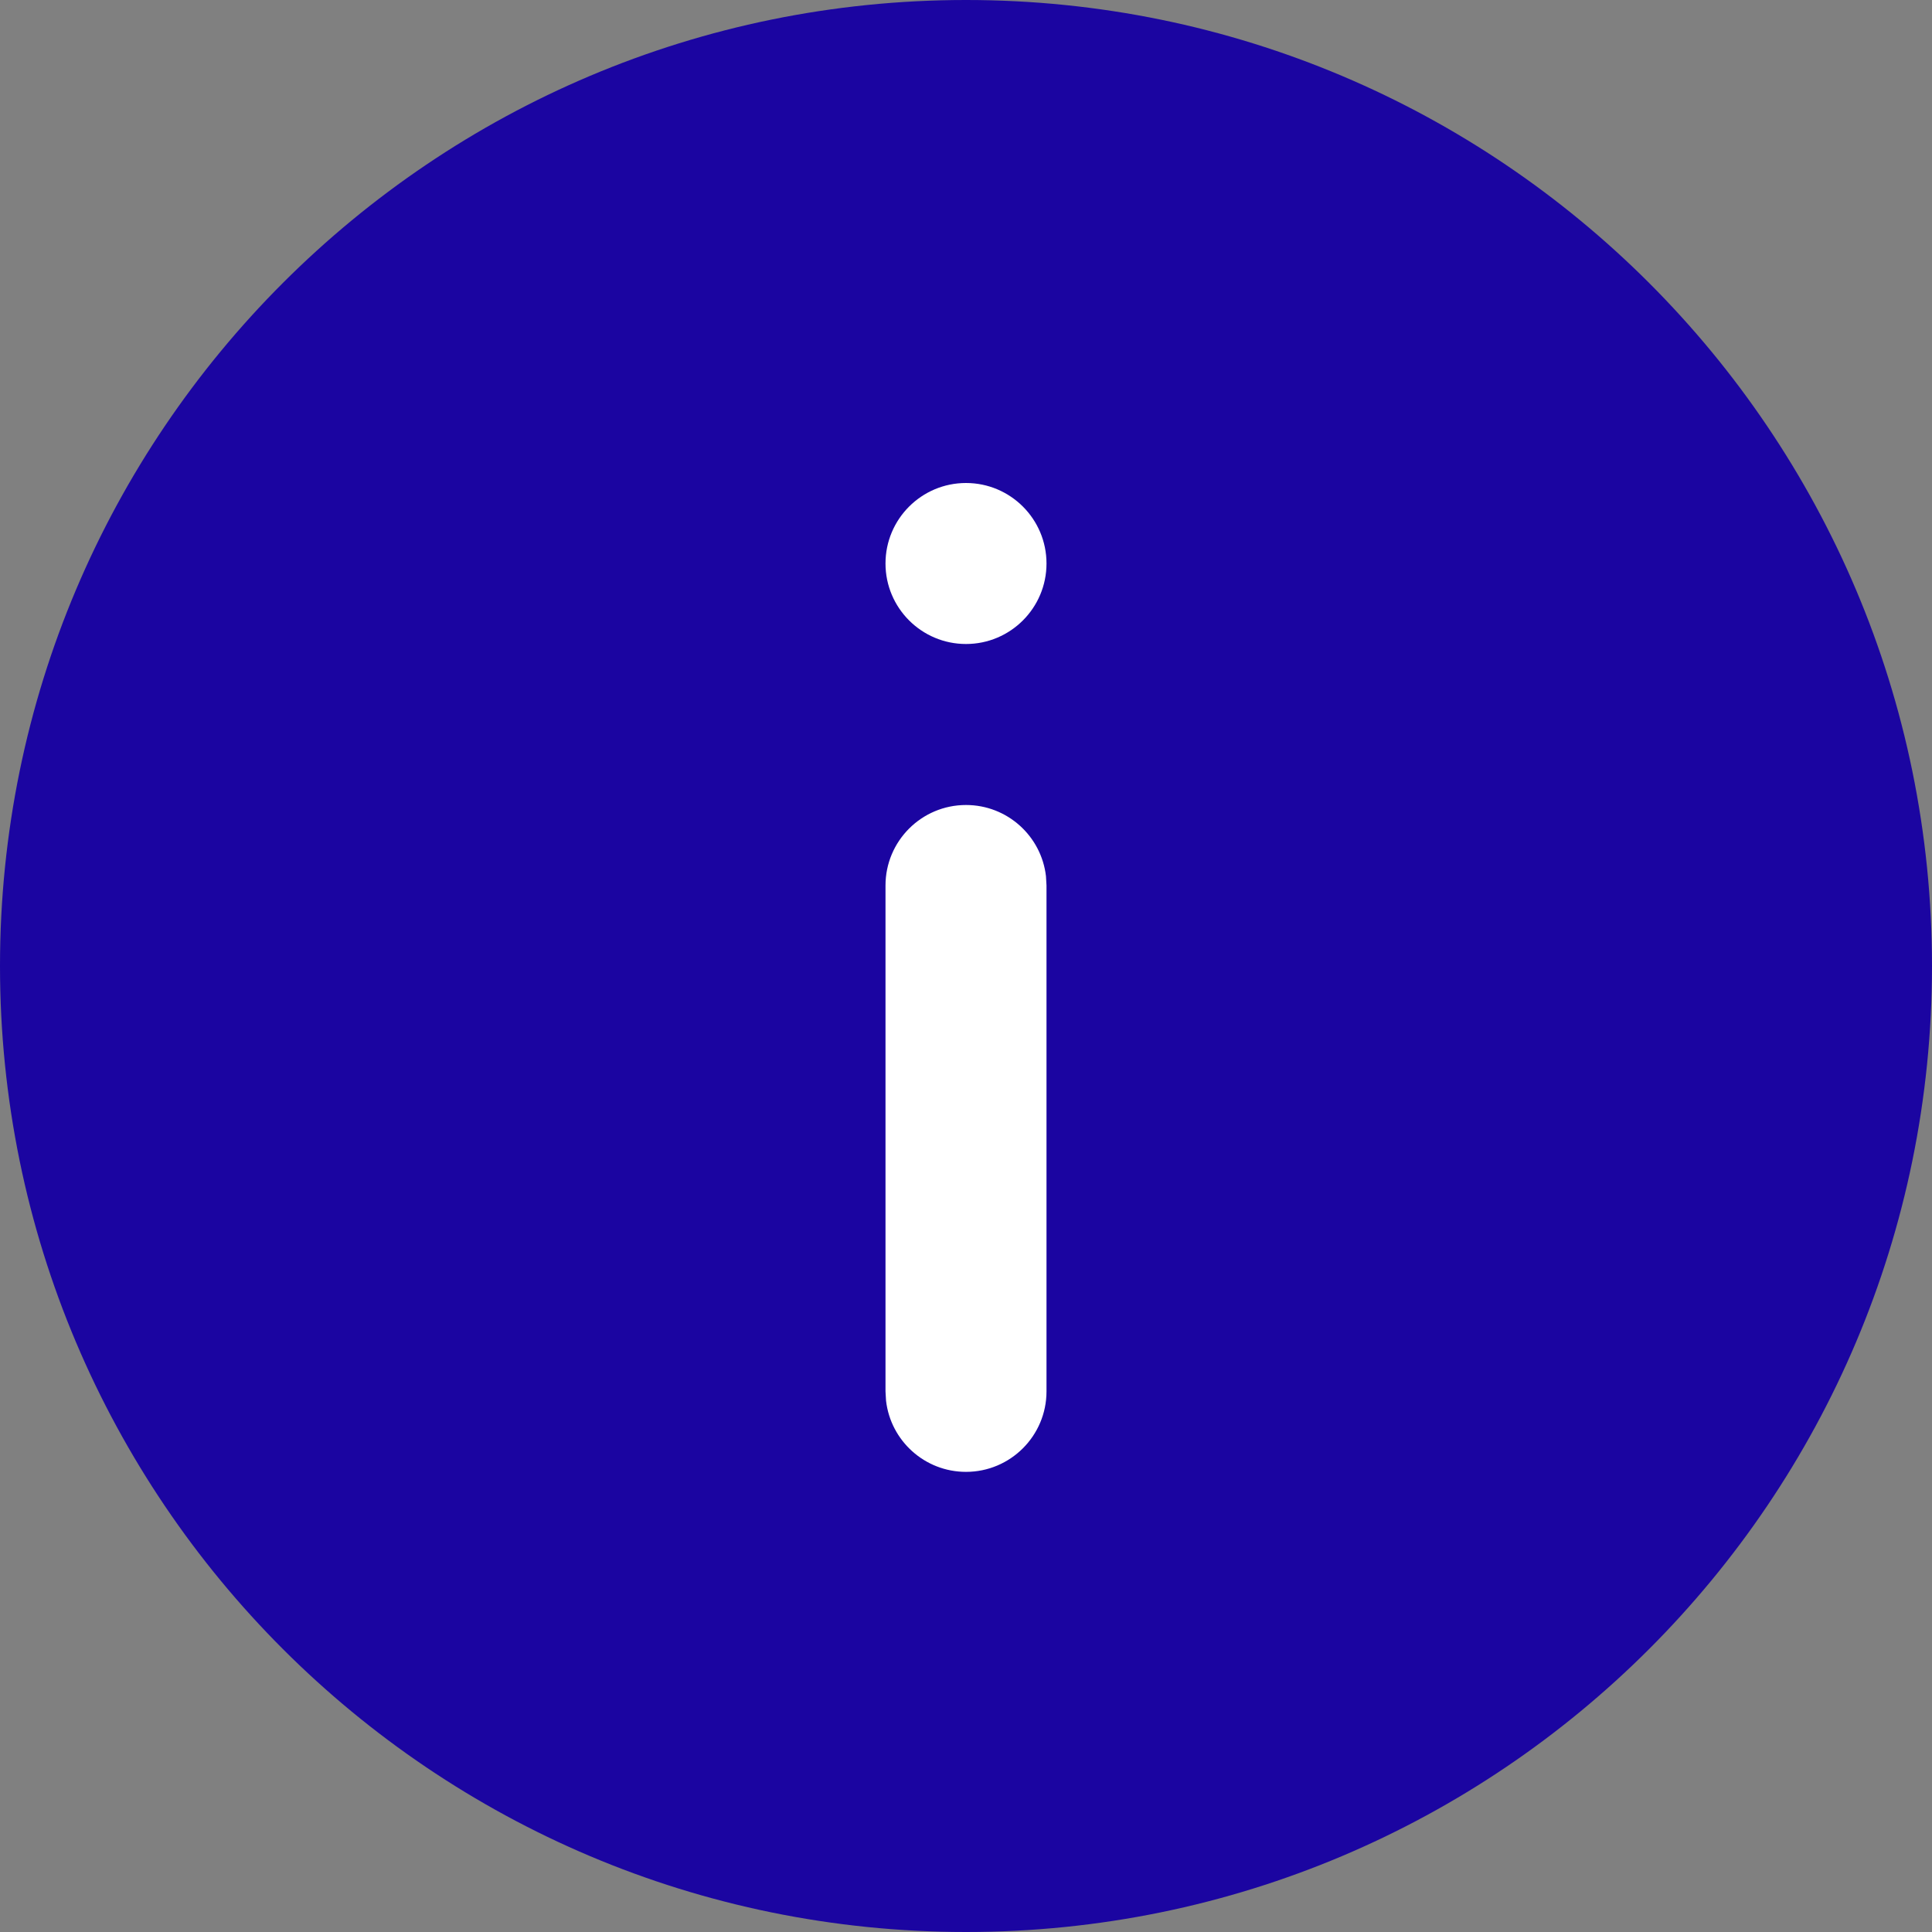 <?xml version="1.0" encoding="utf-8"?>
<svg width="18px" height="18px" viewBox="0 0 18 18" version="1.1" xmlns:xlink="http://www.w3.org/1999/xlink" xmlns="http://www.w3.org/2000/svg">
  <rect x="0" y="0" width="18" height="18" fill="#808080" stroke="none"/>
  <desc>Created with Lunacy</desc>
  <g id="Icon/Tip-Copy-3">
    <g id="Setup/Icon-Button/Outline">
      <path d="M9 18C13.971 18 18 13.971 18 9C18 4.029 13.971 0 9 0C4.029 0 0 4.029 0 9C0 13.971 4.029 18 9 18Z" id="Oval" fill="#1B05A1" stroke="none" />
    </g>
    <path d="M1.5 0.75C1.5 1.164 1.164 1.5 0.75 1.5C0.336 1.5 0 1.164 0 0.75C0 0.336 0.336 0 0.75 0C1.164 0 1.5 0.336 1.5 0.75ZM1.495 3.663C1.452 3.29 1.135 3 0.75 3C0.336 3 0 3.336 0 3.75L0 8.463L0.005 8.55C0.048 8.923 0.365 9.213 0.75 9.213C1.164 9.213 1.5 8.877 1.5 8.463L1.5 3.75L1.495 3.663Z" transform="translate(8.25 4.5)" id="Combined-Shape" fill="#FFFFFF" fill-rule="evenodd" stroke="none" />
  </g>
</svg>